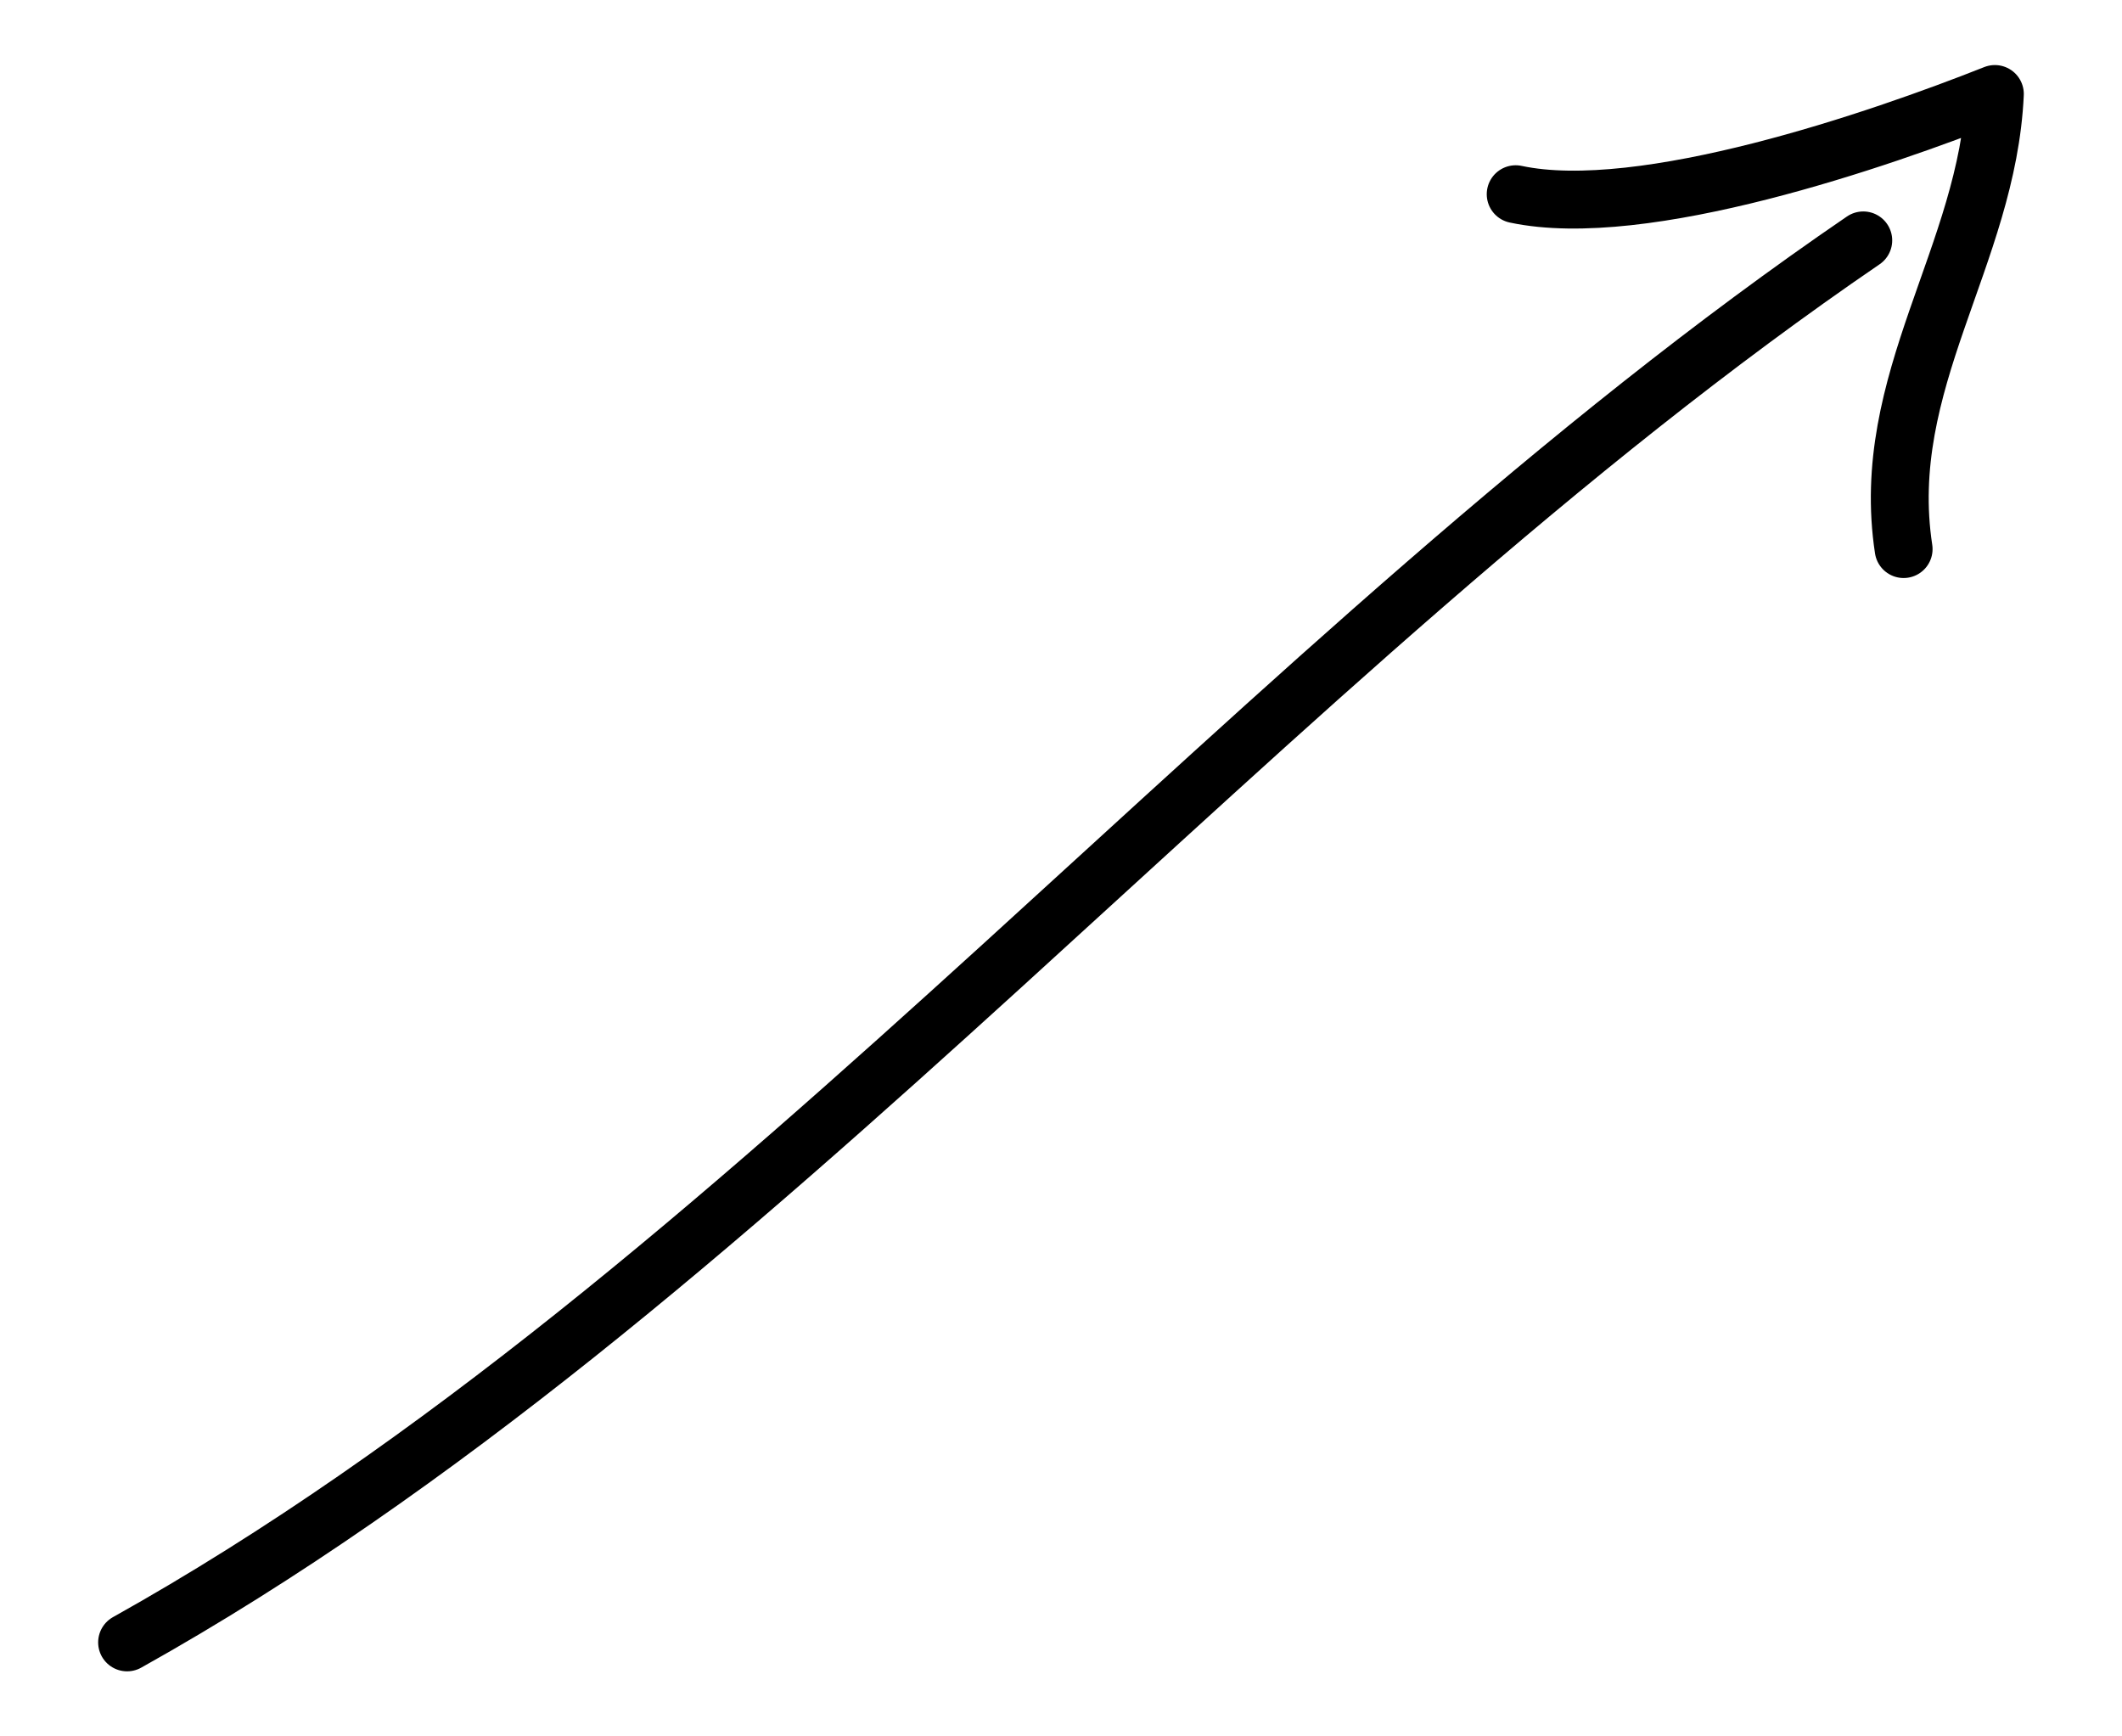<svg xmlns="http://www.w3.org/2000/svg" width="55" height="45"><g fill="none" stroke="#000" stroke-width="1.5" stroke-linecap="round" stroke-linejoin="round" stroke-miterlimit="10"><path d="M3.294 42.564c16.123-9.004 29.374-25.662 45-36.334M49.34 14.23c-.662-4.337 2.174-7.601 2.365-11.794-2.977 1.181-9.123 3.301-12.42 2.597"/></g></svg>